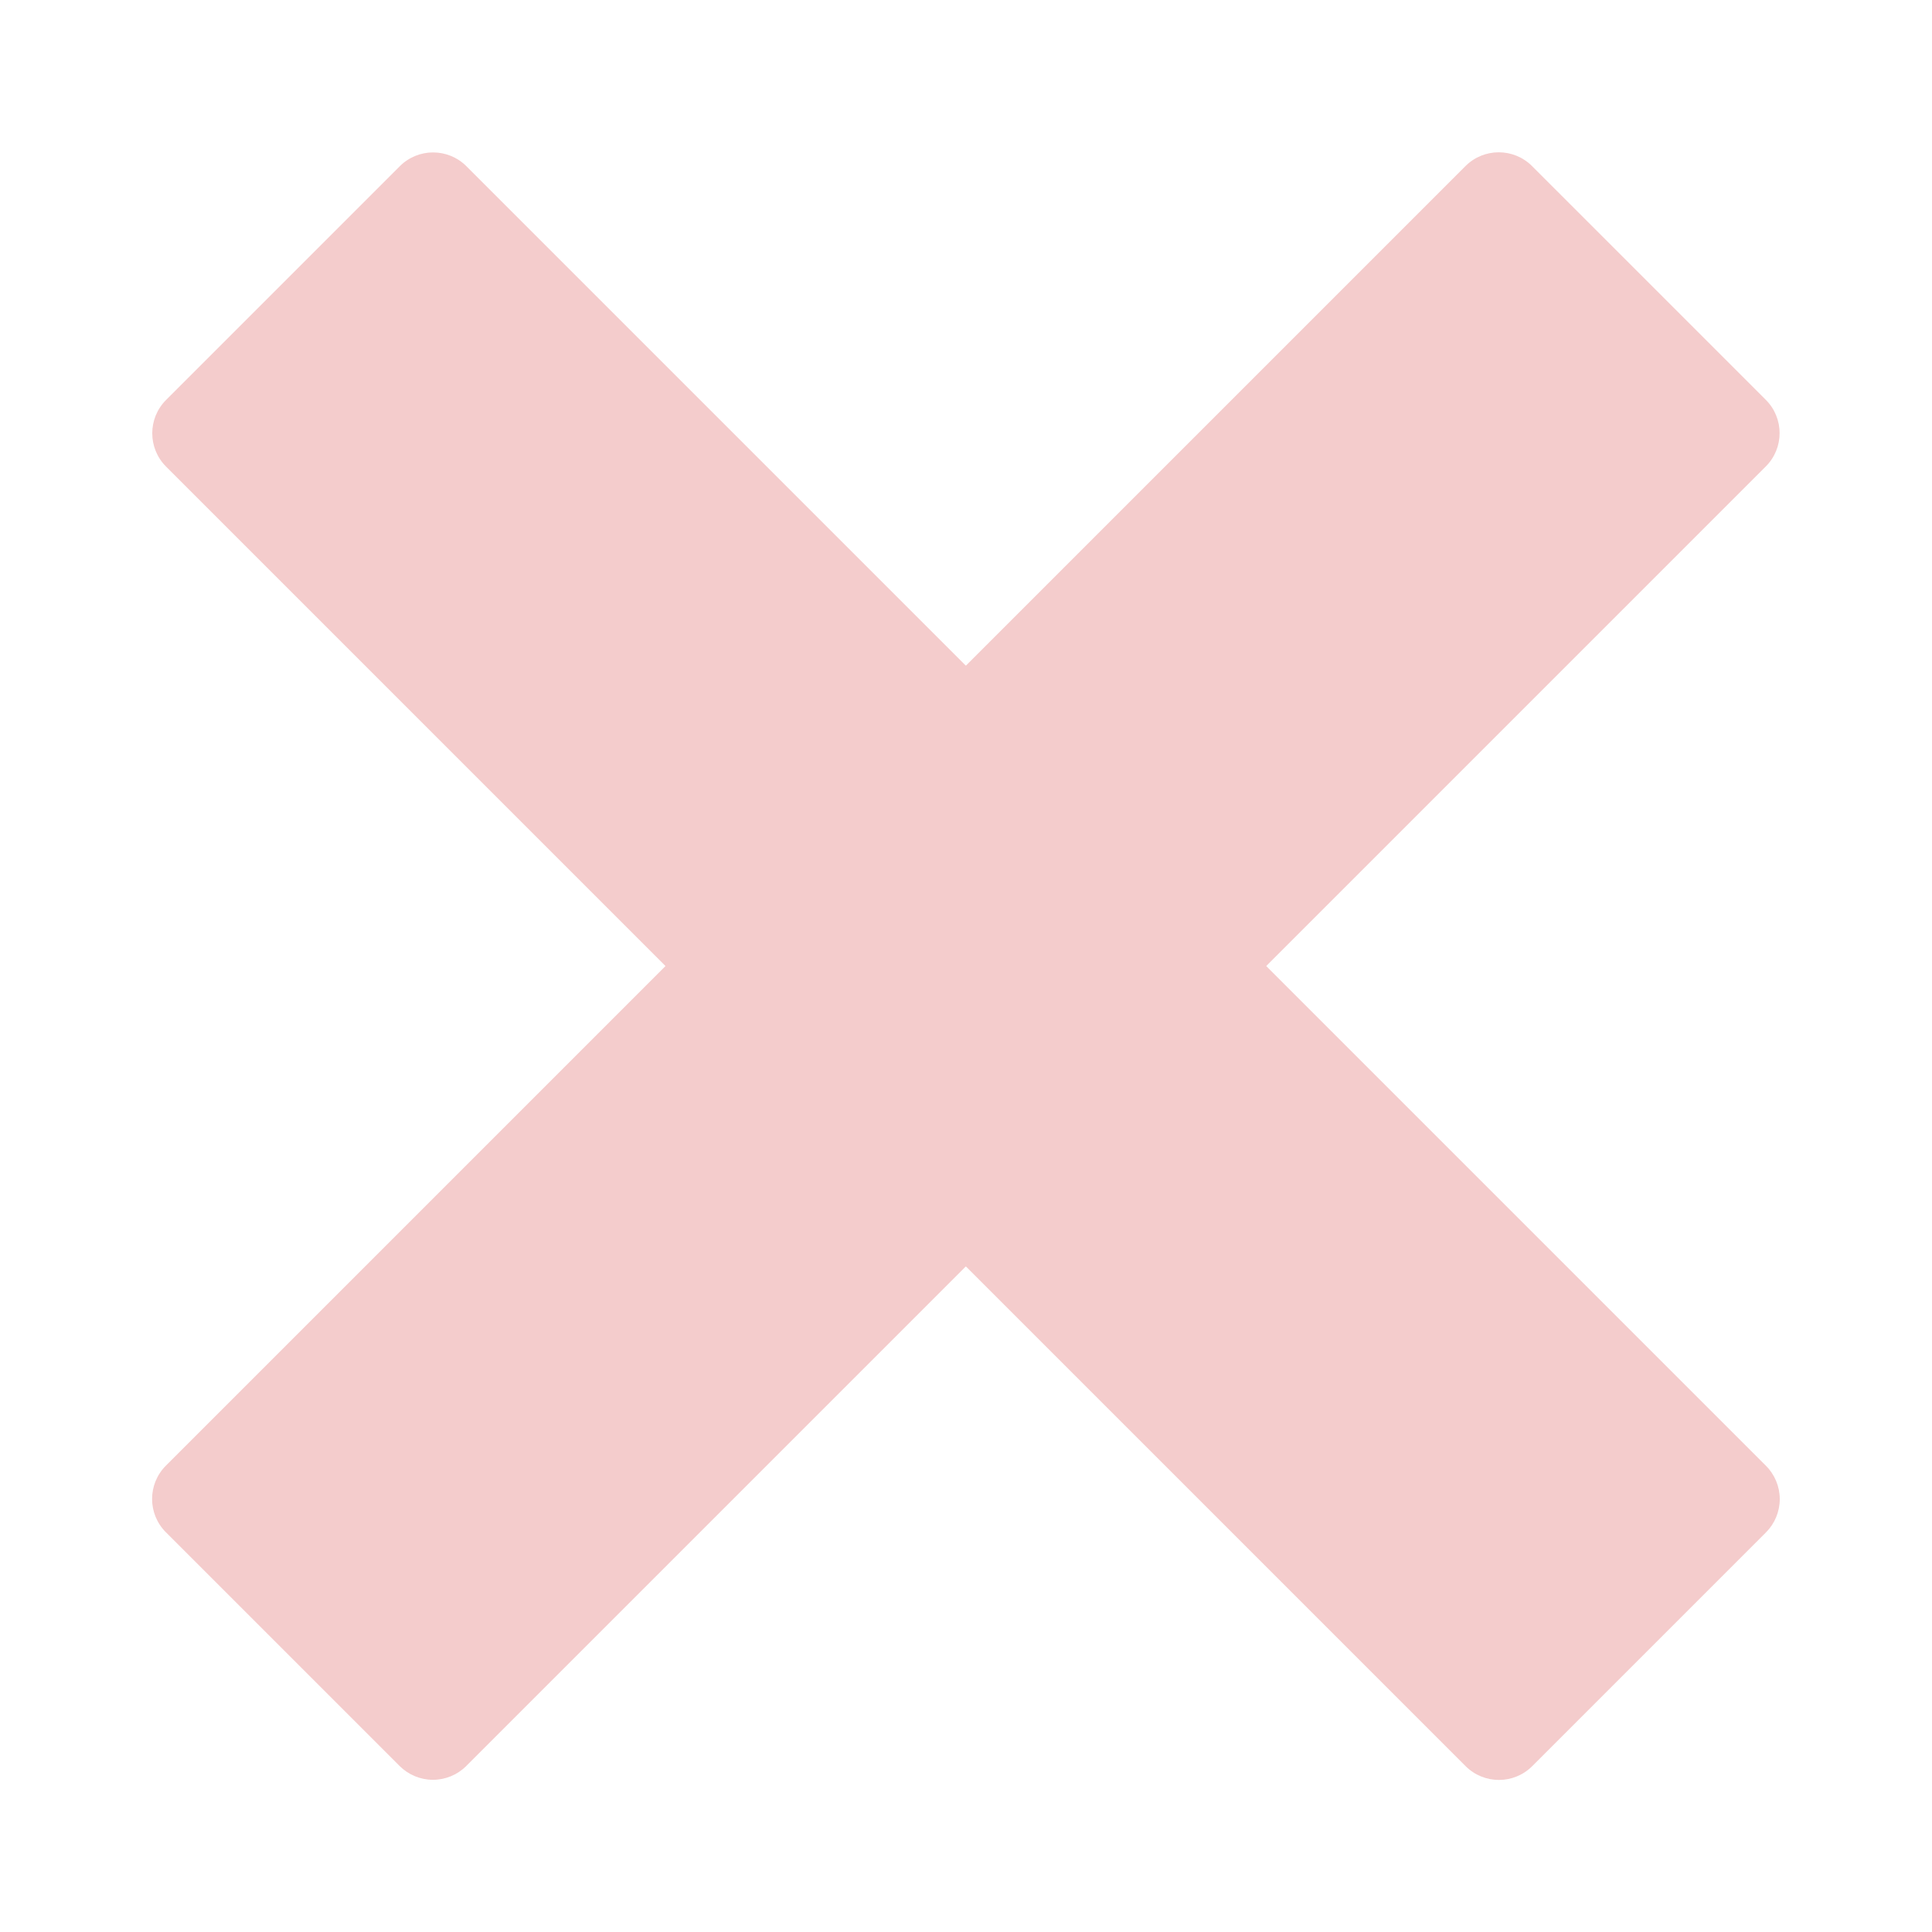 <svg version="1.1" viewBox="0.0 0.0 168.764 168.764" fill="none" stroke="none" stroke-linecap="square" stroke-miterlimit="10" xmlns:xlink="http://www.w3.org/1999/xlink" xmlns="http://www.w3.org/2000/svg"><clipPath id="p.0"><path d="m0 0l168.764 0l0 168.764l-168.764 0l0 -168.764z" clip-rule="nonzero"/></clipPath><g clip-path="url(#p.0)"><path fill="#000000" fill-opacity="0.0" d="m0 0l168.764 0l0 168.764l-168.764 0z" fill-rule="evenodd"/><path fill="#f4cccc" d="m34.922 14.52l0 0c1.607 -1.607 4.212 -1.607 5.819 0l113.519 113.519c0.772 0.772 1.205 1.818 1.205 2.91c0 1.091 -0.434 2.138 -1.205 2.91l-20.417 20.417c-1.607 1.607 -4.212 1.607 -5.819 0l-113.519 -113.519c-1.607 -1.607 -1.607 -4.212 0 -5.819z" fill-rule="evenodd"/><path fill="#f4cccc" d="m154.247 34.926l0 0c1.607 1.607 1.607 4.212 0 5.819l-113.519 113.519c-0.772 0.772 -1.818 1.205 -2.91 1.205c-1.091 0 -2.138 -0.434 -2.91 -1.205l-20.417 -20.417c-1.607 -1.607 -1.607 -4.212 0 -5.819l113.519 -113.519c1.607 -1.607 4.212 -1.607 5.819 0z" fill-rule="evenodd"/></g></svg>